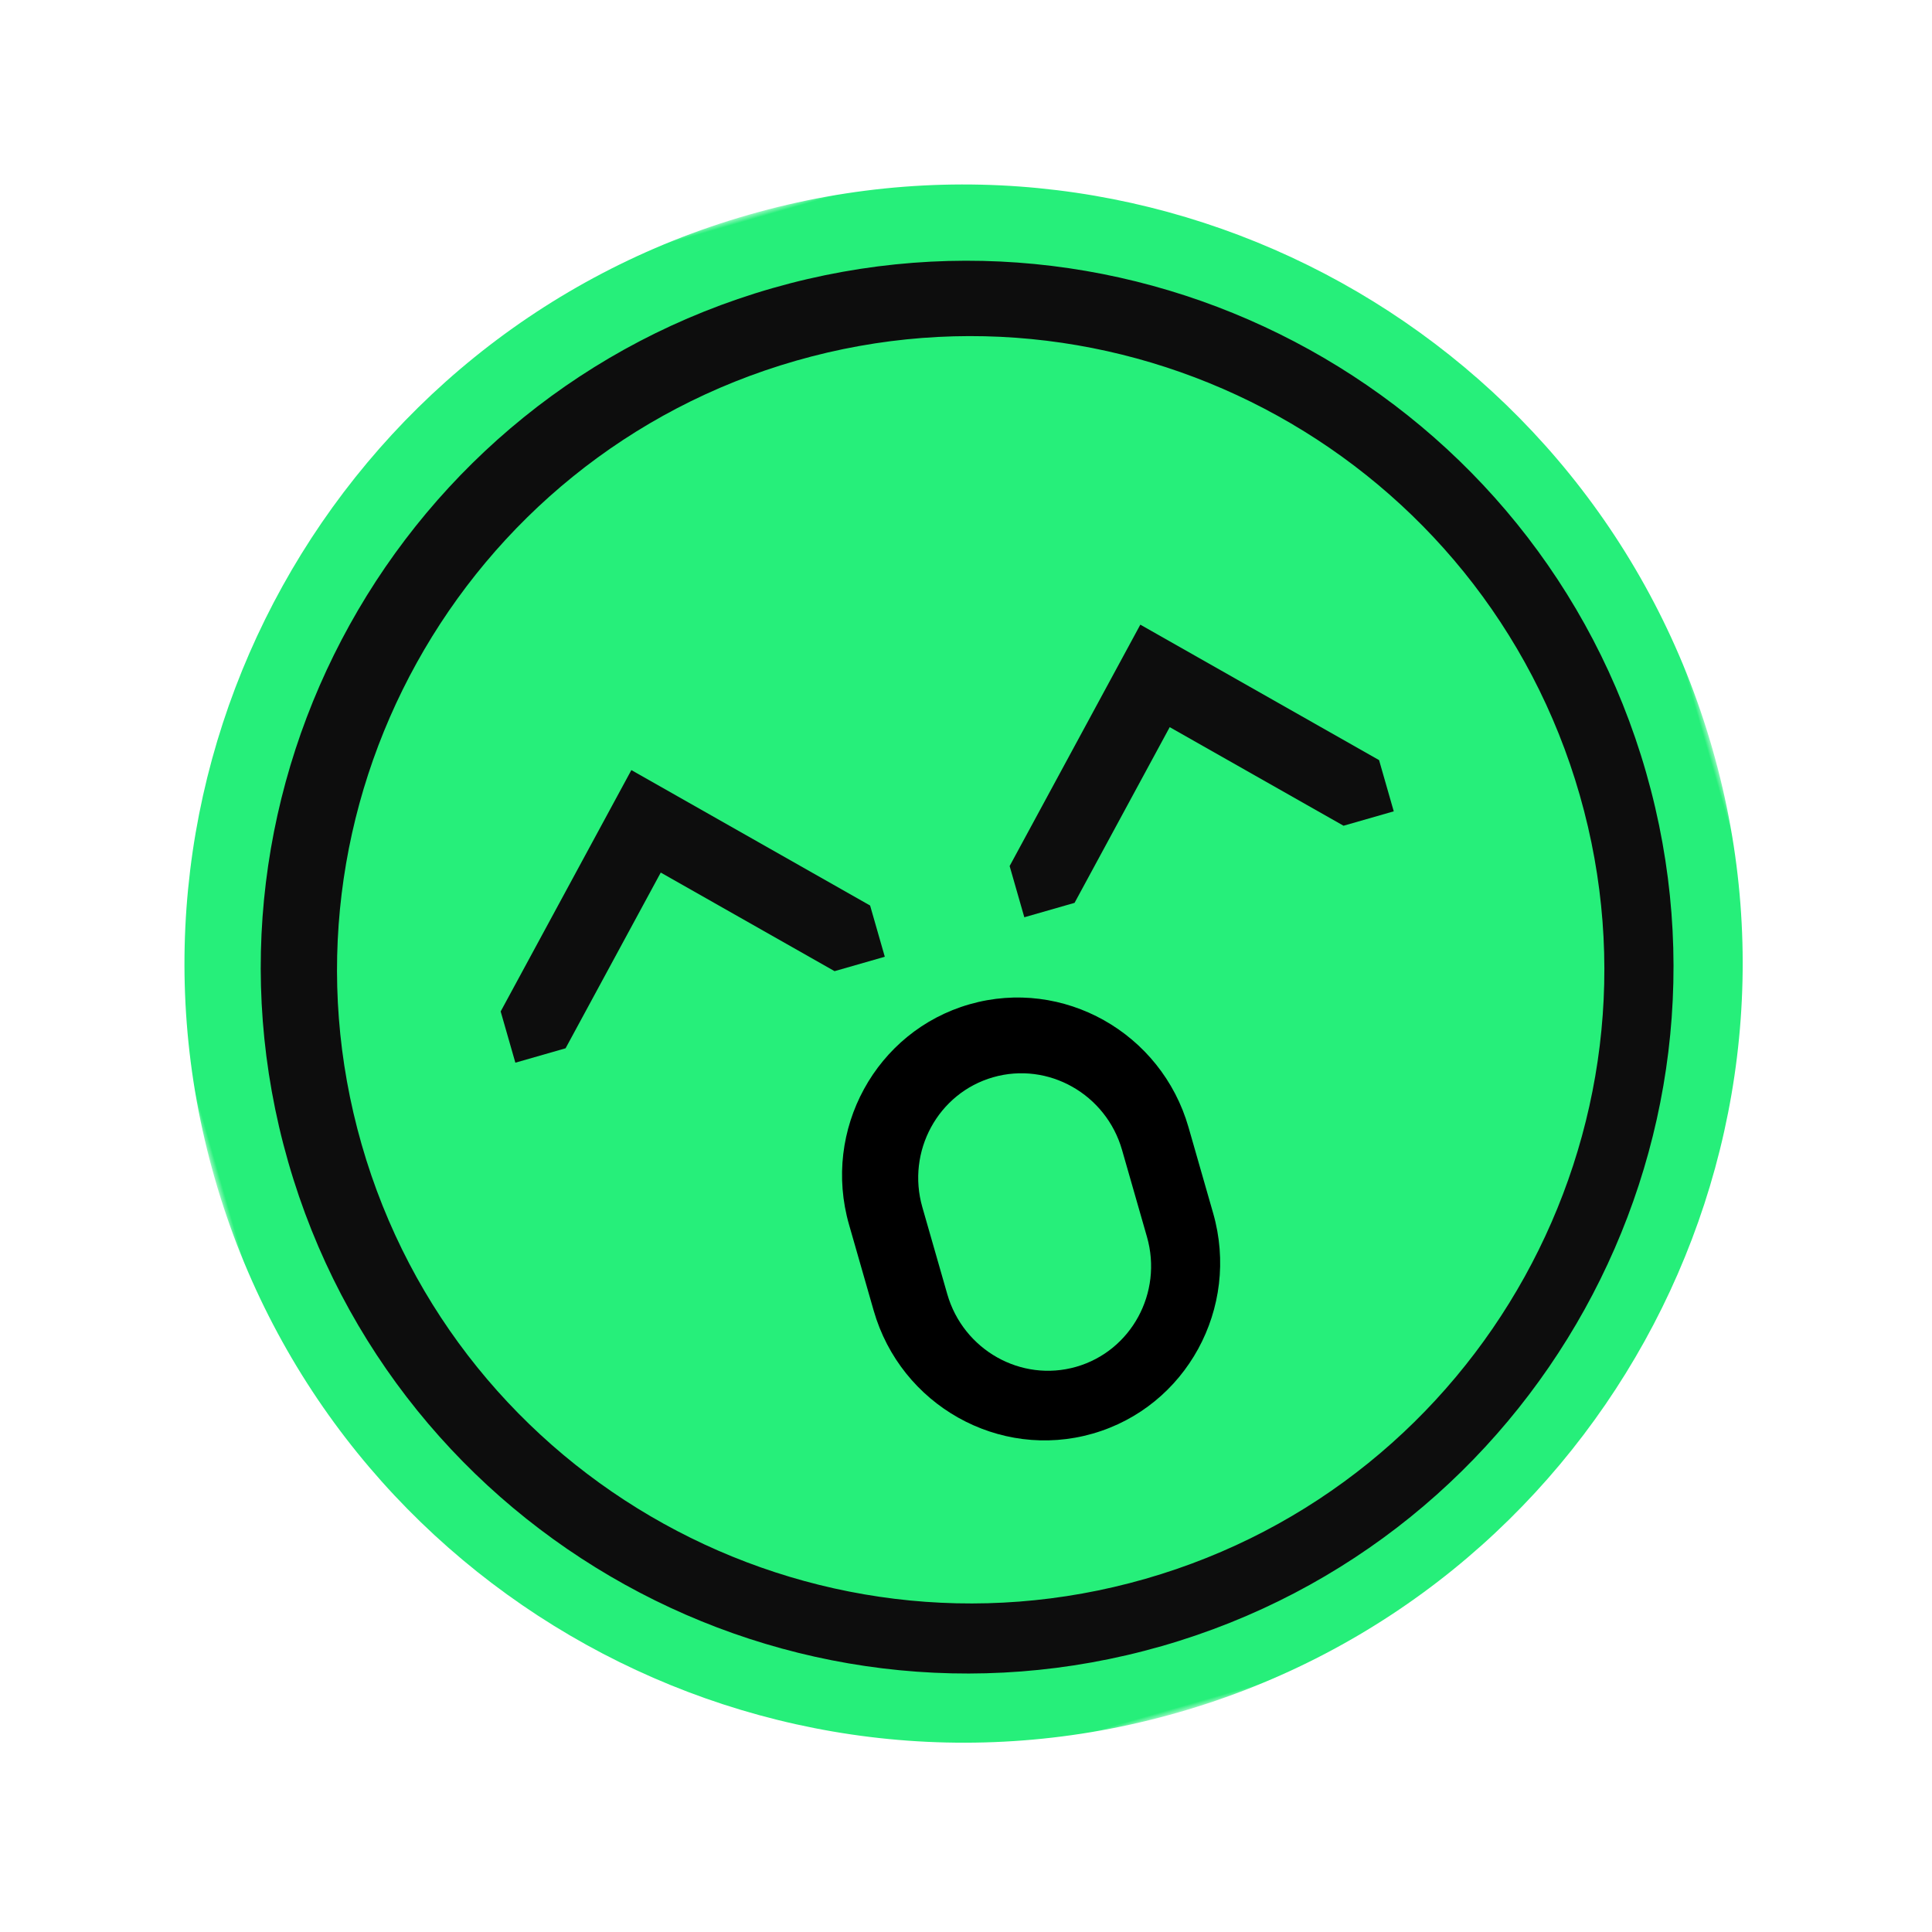 <svg xmlns="http://www.w3.org/2000/svg" xmlns:xlink="http://www.w3.org/1999/xlink" width="186" height="186" viewBox="0 0 186 186">
    <defs>
        <path id="prefix__a" d="M0 0L150 0 150 150 0 150z"/>
    </defs>
    <g fill="none" fill-rule="evenodd" transform="rotate(-16 147.095 20.673)">
        <mask id="prefix__b" fill="#fff">
            <use xlink:href="#prefix__a"/>
        </mask>
        <path fill="#26EF7A" d="M75 150c-41.355 0-75-33.646-75-75C0 33.645 33.645 0 75 0c41.354 0 75 33.645 75 75 0 41.354-33.646 75-75 75" mask="url(#prefix__b)"/>
        <path fill="#000" d="M74.719 86.303c-5.515 0-10 4.553-10 10.15v8.7c0 5.597 4.485 10.15 10 10.15 5.514 0 10-4.553 10-10.15v-8.7c0-5.597-4.486-10.15-10-10.15m-.247 35.622c-9.374 0-17-7.717-17-17.2v-8.6c0-9.484 7.626-17.2 17-17.2 9.373 0 17 7.716 17 17.2v8.6c0 9.483-7.627 17.2-17 17.2"/>
        <path fill="#0D0D0D" d="M75.493 14.762c-33.636 0-61 27.364-61 61 0 33.635 27.364 61 61 61 33.635 0 61-27.365 61-61 0-33.636-27.365-61-61-61m-.259 128.66c-37.495 0-68-30.504-68-68 0-37.495 30.505-68 68-68 37.495 0 68 30.505 68 68 0 37.496-30.505 68-68 68"/>
        <path fill="#0D0D0D" d="M100.35 48.325L81.85 67.195 81.85 72.325 86.881 72.325 100.35 58.589 113.82 72.325 118.85 72.325 118.85 67.195zM49.39 48.277L67.89 67.146 67.89 72.277 62.859 72.277 49.39 58.541 35.92 72.277 30.89 72.277 30.89 67.146z"/>
    </g>
</svg>
